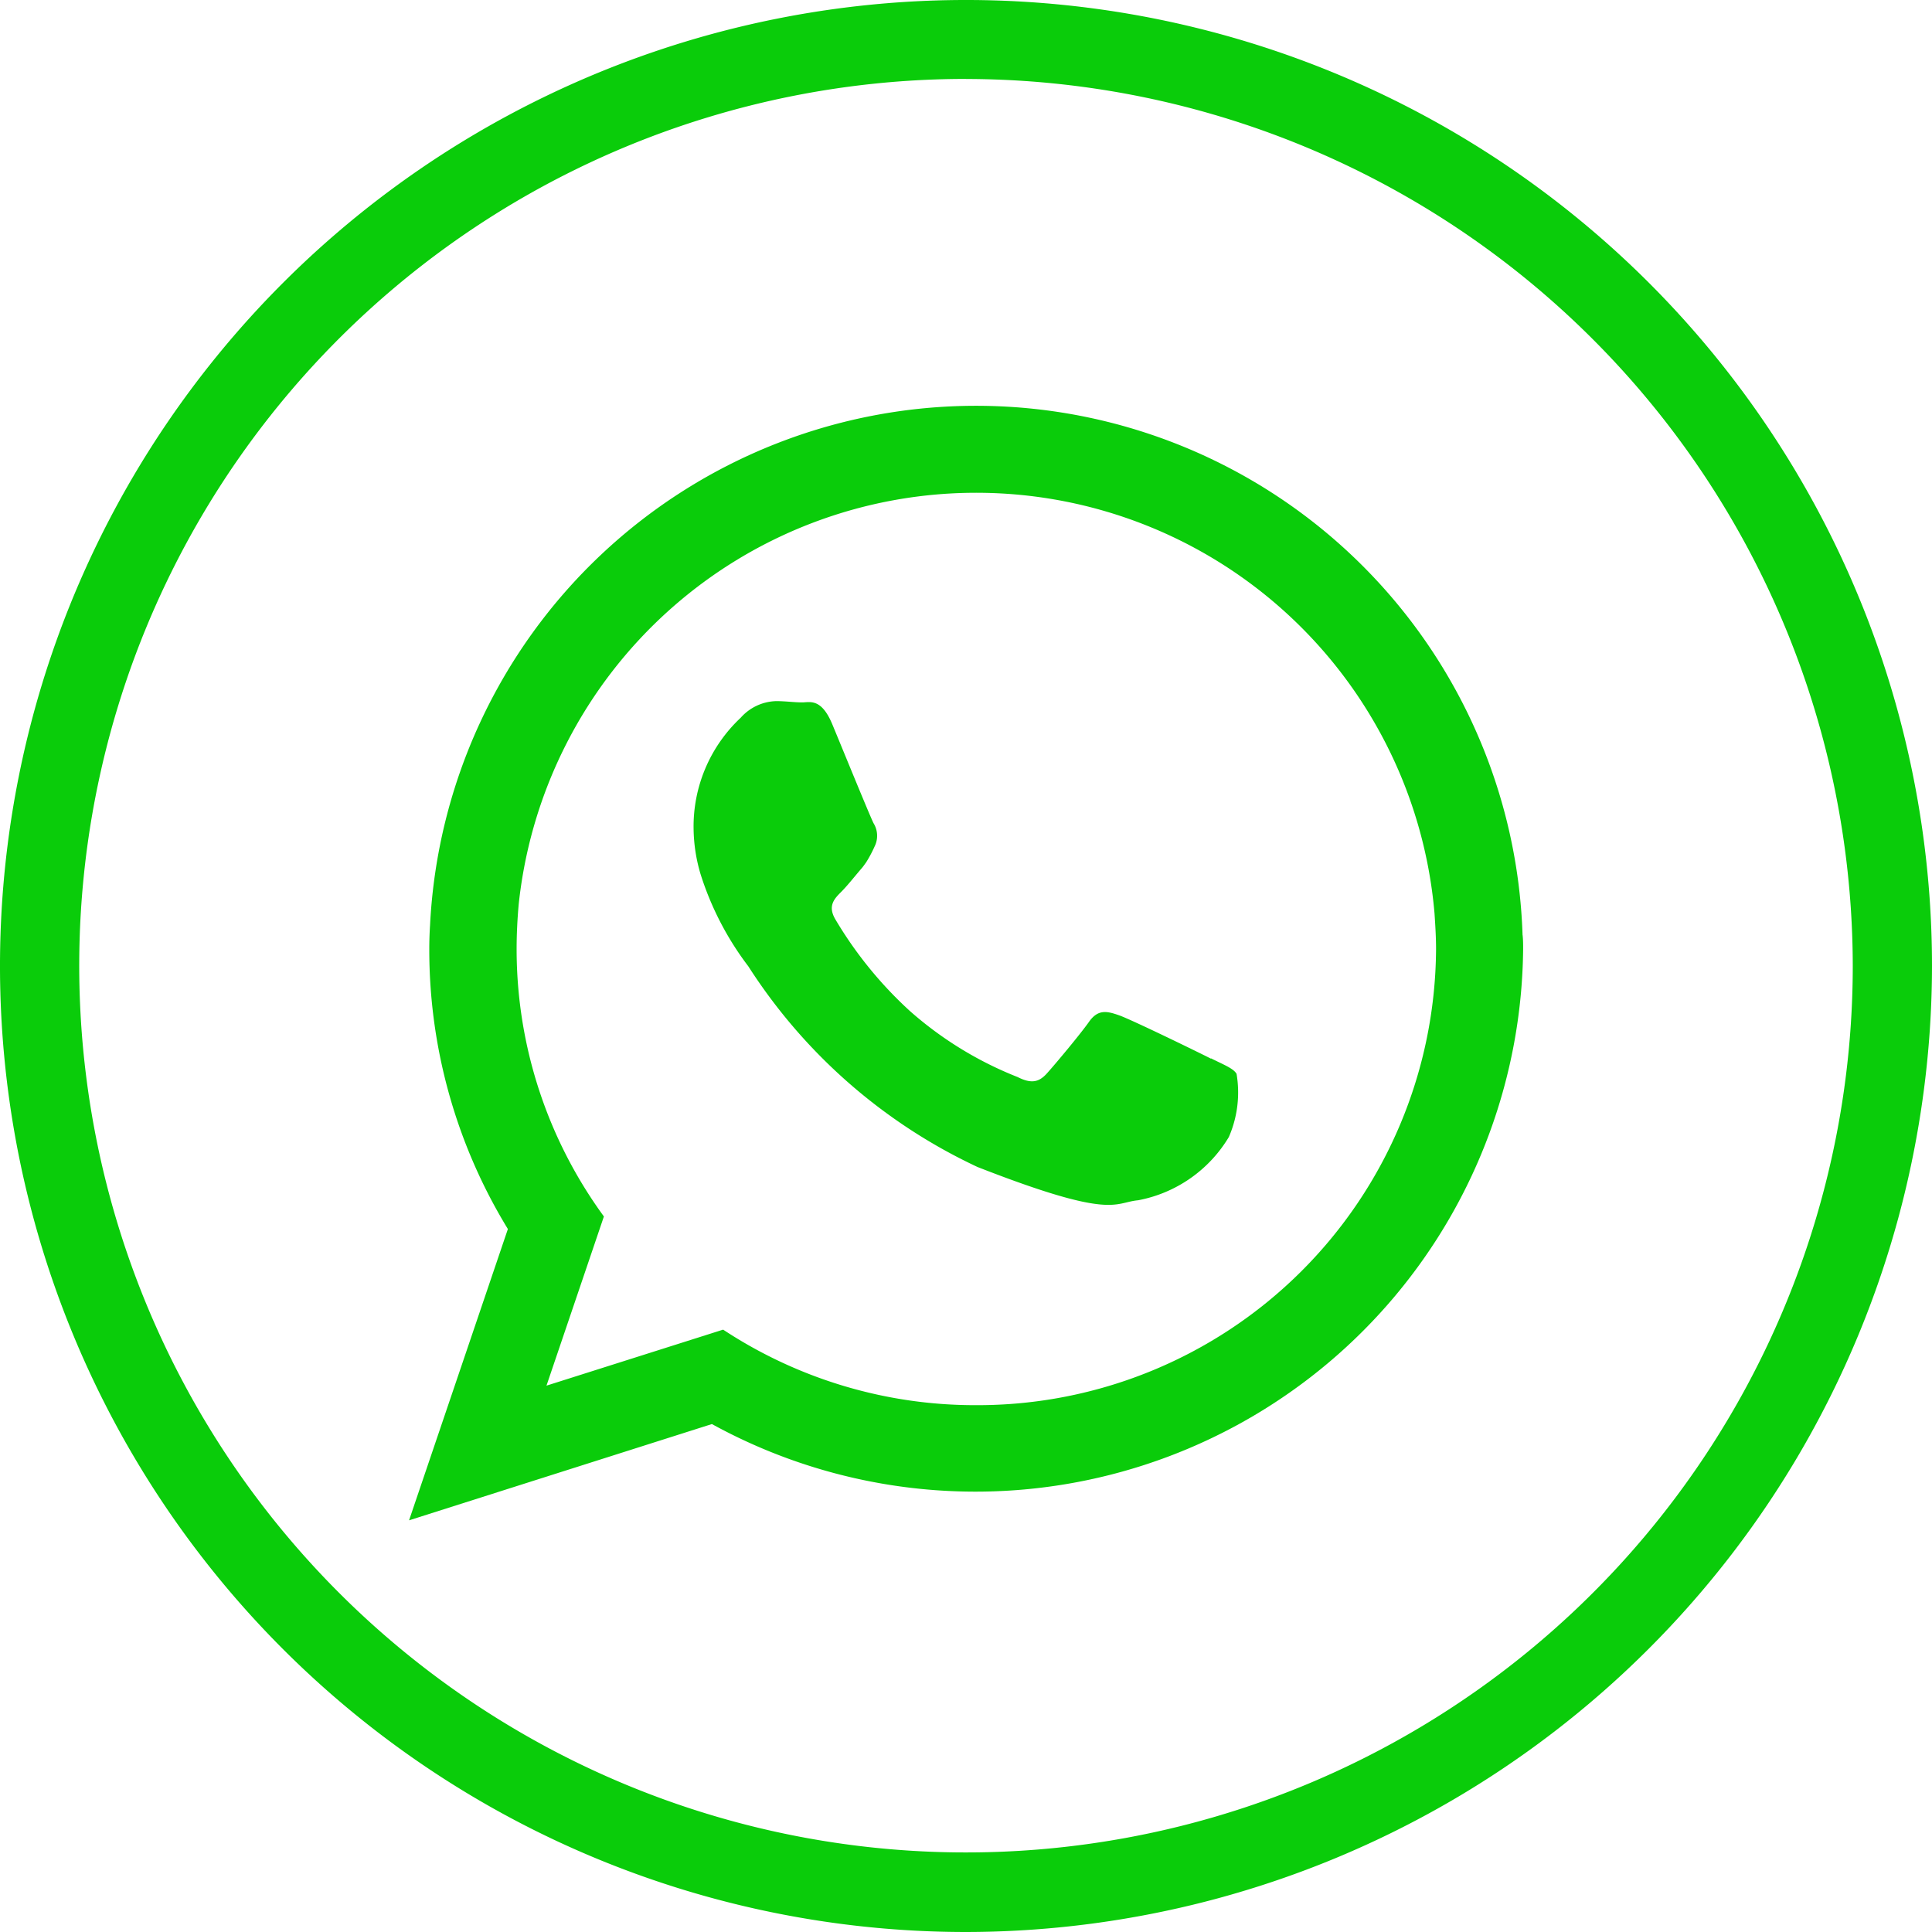 <svg xmlns="http://www.w3.org/2000/svg" width="30.284" height="30.284" viewBox="0 0 30.284 30.284"><g transform="translate(6.411 6.37)"><path d="M86.548,603.586a7.176,7.176,0,0,1-3.964-1.184l-2.769.878.9-2.652a7.1,7.1,0,0,1-1.368-4.193c0-.233.012-.466.032-.694a7.211,7.211,0,0,1,14.356.137c.012.181.024.369.024.558a7.188,7.188,0,0,1-7.21,7.15Zm8.567-7.367a8.57,8.57,0,0,0-17.125-.156c-.008.125-.012.248-.012.373a8.39,8.39,0,0,0,1.232,4.389l-1.549,4.566,4.747-1.509a8.585,8.585,0,0,0,12.716-7.447c0-.072,0-.145-.008-.216Z" transform="translate(-77.66 -587.93)" fill="#0acc0a" fill-rule="evenodd"/><g transform="translate(4.46 4.624)"><path d="M139.8,649.54c-.213-.108-1.244-.61-1.436-.678s-.333-.1-.474.1-.542.679-.666.815-.245.157-.453.052a5.715,5.715,0,0,1-1.689-1.035,6.267,6.267,0,0,1-1.171-1.441c-.121-.209-.012-.321.092-.425s.213-.245.317-.365c.032-.036.052-.068.076-.1a2.028,2.028,0,0,0,.132-.248.375.375,0,0,0-.016-.365c-.052-.1-.473-1.132-.646-1.549s-.353-.345-.474-.345-.265-.02-.405-.02a.77.77,0,0,0-.558.261,2.334,2.334,0,0,0-.738,1.741,2.582,2.582,0,0,0,.108.706,4.74,4.74,0,0,0,.75,1.449,8.59,8.59,0,0,0,3.591,3.145c2.135.835,2.135.557,2.52.522a2.114,2.114,0,0,0,1.421-.991,1.75,1.75,0,0,0,.121-.991c-.052-.086-.192-.138-.4-.242Z" transform="translate(-131.69 -643.94)" fill="#0acc0a" fill-rule="evenodd"/></g></g><path d="M15.142,541.054a15.142,15.142,0,1,1,15.142-15.142A15.159,15.159,0,0,1,15.142,541.054Zm0-29.047a13.9,13.9,0,1,0,13.9,13.9A13.92,13.92,0,0,0,15.142,512.008Z" transform="translate(0 -510.77)" fill="#0acc0a"/></svg>